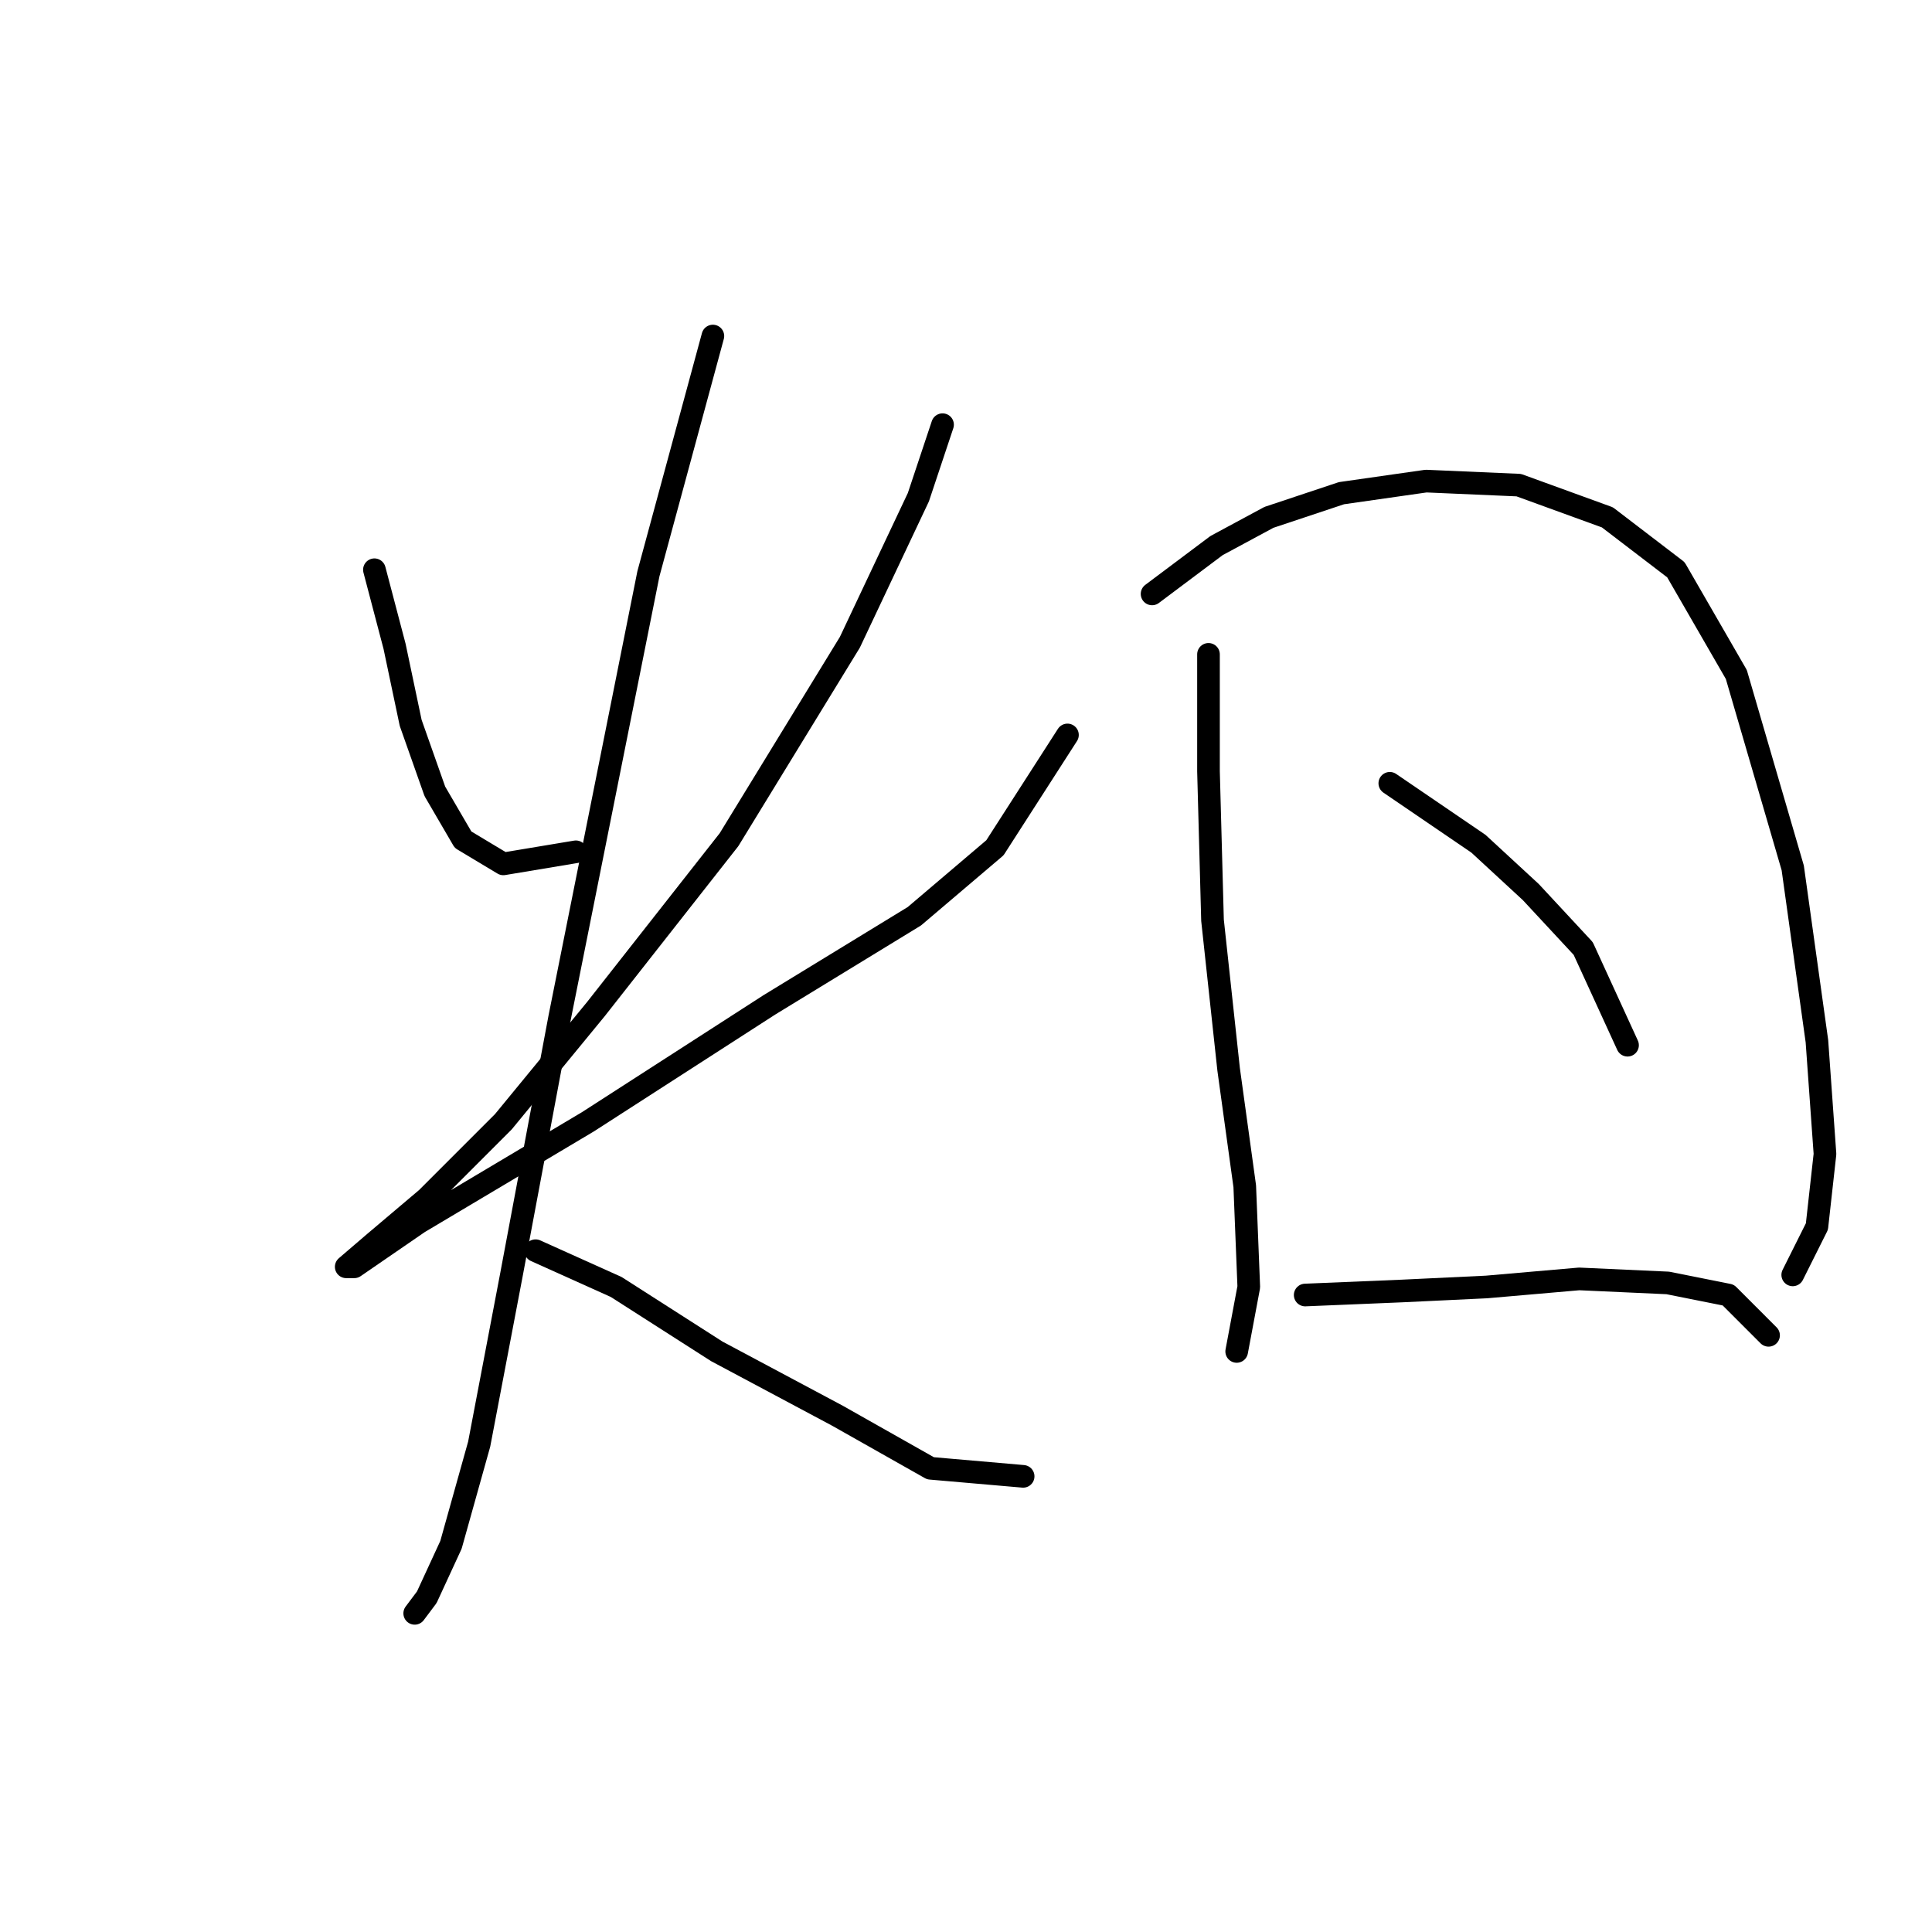 <?xml version="1.0" standalone="no"?>
    <svg width="256" height="256" xmlns="http://www.w3.org/2000/svg" version="1.1">
    <polyline stroke="black" stroke-width="3" stroke-linecap="round" fill="transparent" stroke-linejoin="round" points="49.612 75.494 52.281 85.638 54.417 95.783 57.621 104.859 61.358 111.266 66.697 114.469 76.307 112.868 76.307 112.868 " />
        <polyline stroke="black" stroke-width="3" stroke-linecap="round" fill="transparent" stroke-linejoin="round" points="124.893 56.273 121.689 65.884 112.613 85.104 96.596 111.266 78.977 133.69 66.697 148.639 56.553 158.784 49.612 164.657 45.875 167.86 46.942 167.86 55.485 161.987 77.909 148.639 101.935 133.156 121.156 121.41 131.834 112.334 141.444 97.384 141.444 97.384 " />
        <polyline stroke="black" stroke-width="3" stroke-linecap="round" fill="transparent" stroke-linejoin="round" points="94.46 44.527 85.918 76.028 74.172 134.758 67.765 168.928 63.494 191.352 59.756 204.7 56.553 211.641 54.951 213.776 54.951 213.776 " />
        <polyline stroke="black" stroke-width="3" stroke-linecap="round" fill="transparent" stroke-linejoin="round" points="70.968 165.724 81.646 170.53 94.994 179.072 111.011 187.615 123.291 194.555 135.571 195.623 135.571 195.623 " />
        <polyline stroke="black" stroke-width="3" stroke-linecap="round" fill="transparent" stroke-linejoin="round" points="160.131 86.706 160.131 102.189 160.665 121.944 162.8 141.699 164.936 157.182 165.47 170.53 163.868 179.072 163.868 179.072 " />
        <polyline stroke="black" stroke-width="3" stroke-linecap="round" fill="transparent" stroke-linejoin="round" points="152.656 78.698 161.199 72.291 168.139 68.553 177.75 65.35 188.962 63.748 201.242 64.282 212.988 68.553 222.064 75.494 230.073 89.376 237.547 115.003 240.751 137.961 241.819 152.911 240.751 162.521 237.547 168.928 237.547 168.928 " />
        <polyline stroke="black" stroke-width="3" stroke-linecap="round" fill="transparent" stroke-linejoin="round" points="184.157 103.791 195.903 111.8 202.843 118.207 209.784 125.681 215.657 138.495 215.657 138.495 " />
        <polyline stroke="black" stroke-width="3" stroke-linecap="round" fill="transparent" stroke-linejoin="round" points="172.945 171.597 185.758 171.064 196.97 170.53 209.25 169.462 220.996 169.996 229.005 171.597 234.344 176.937 234.344 176.937 " />
        </svg>